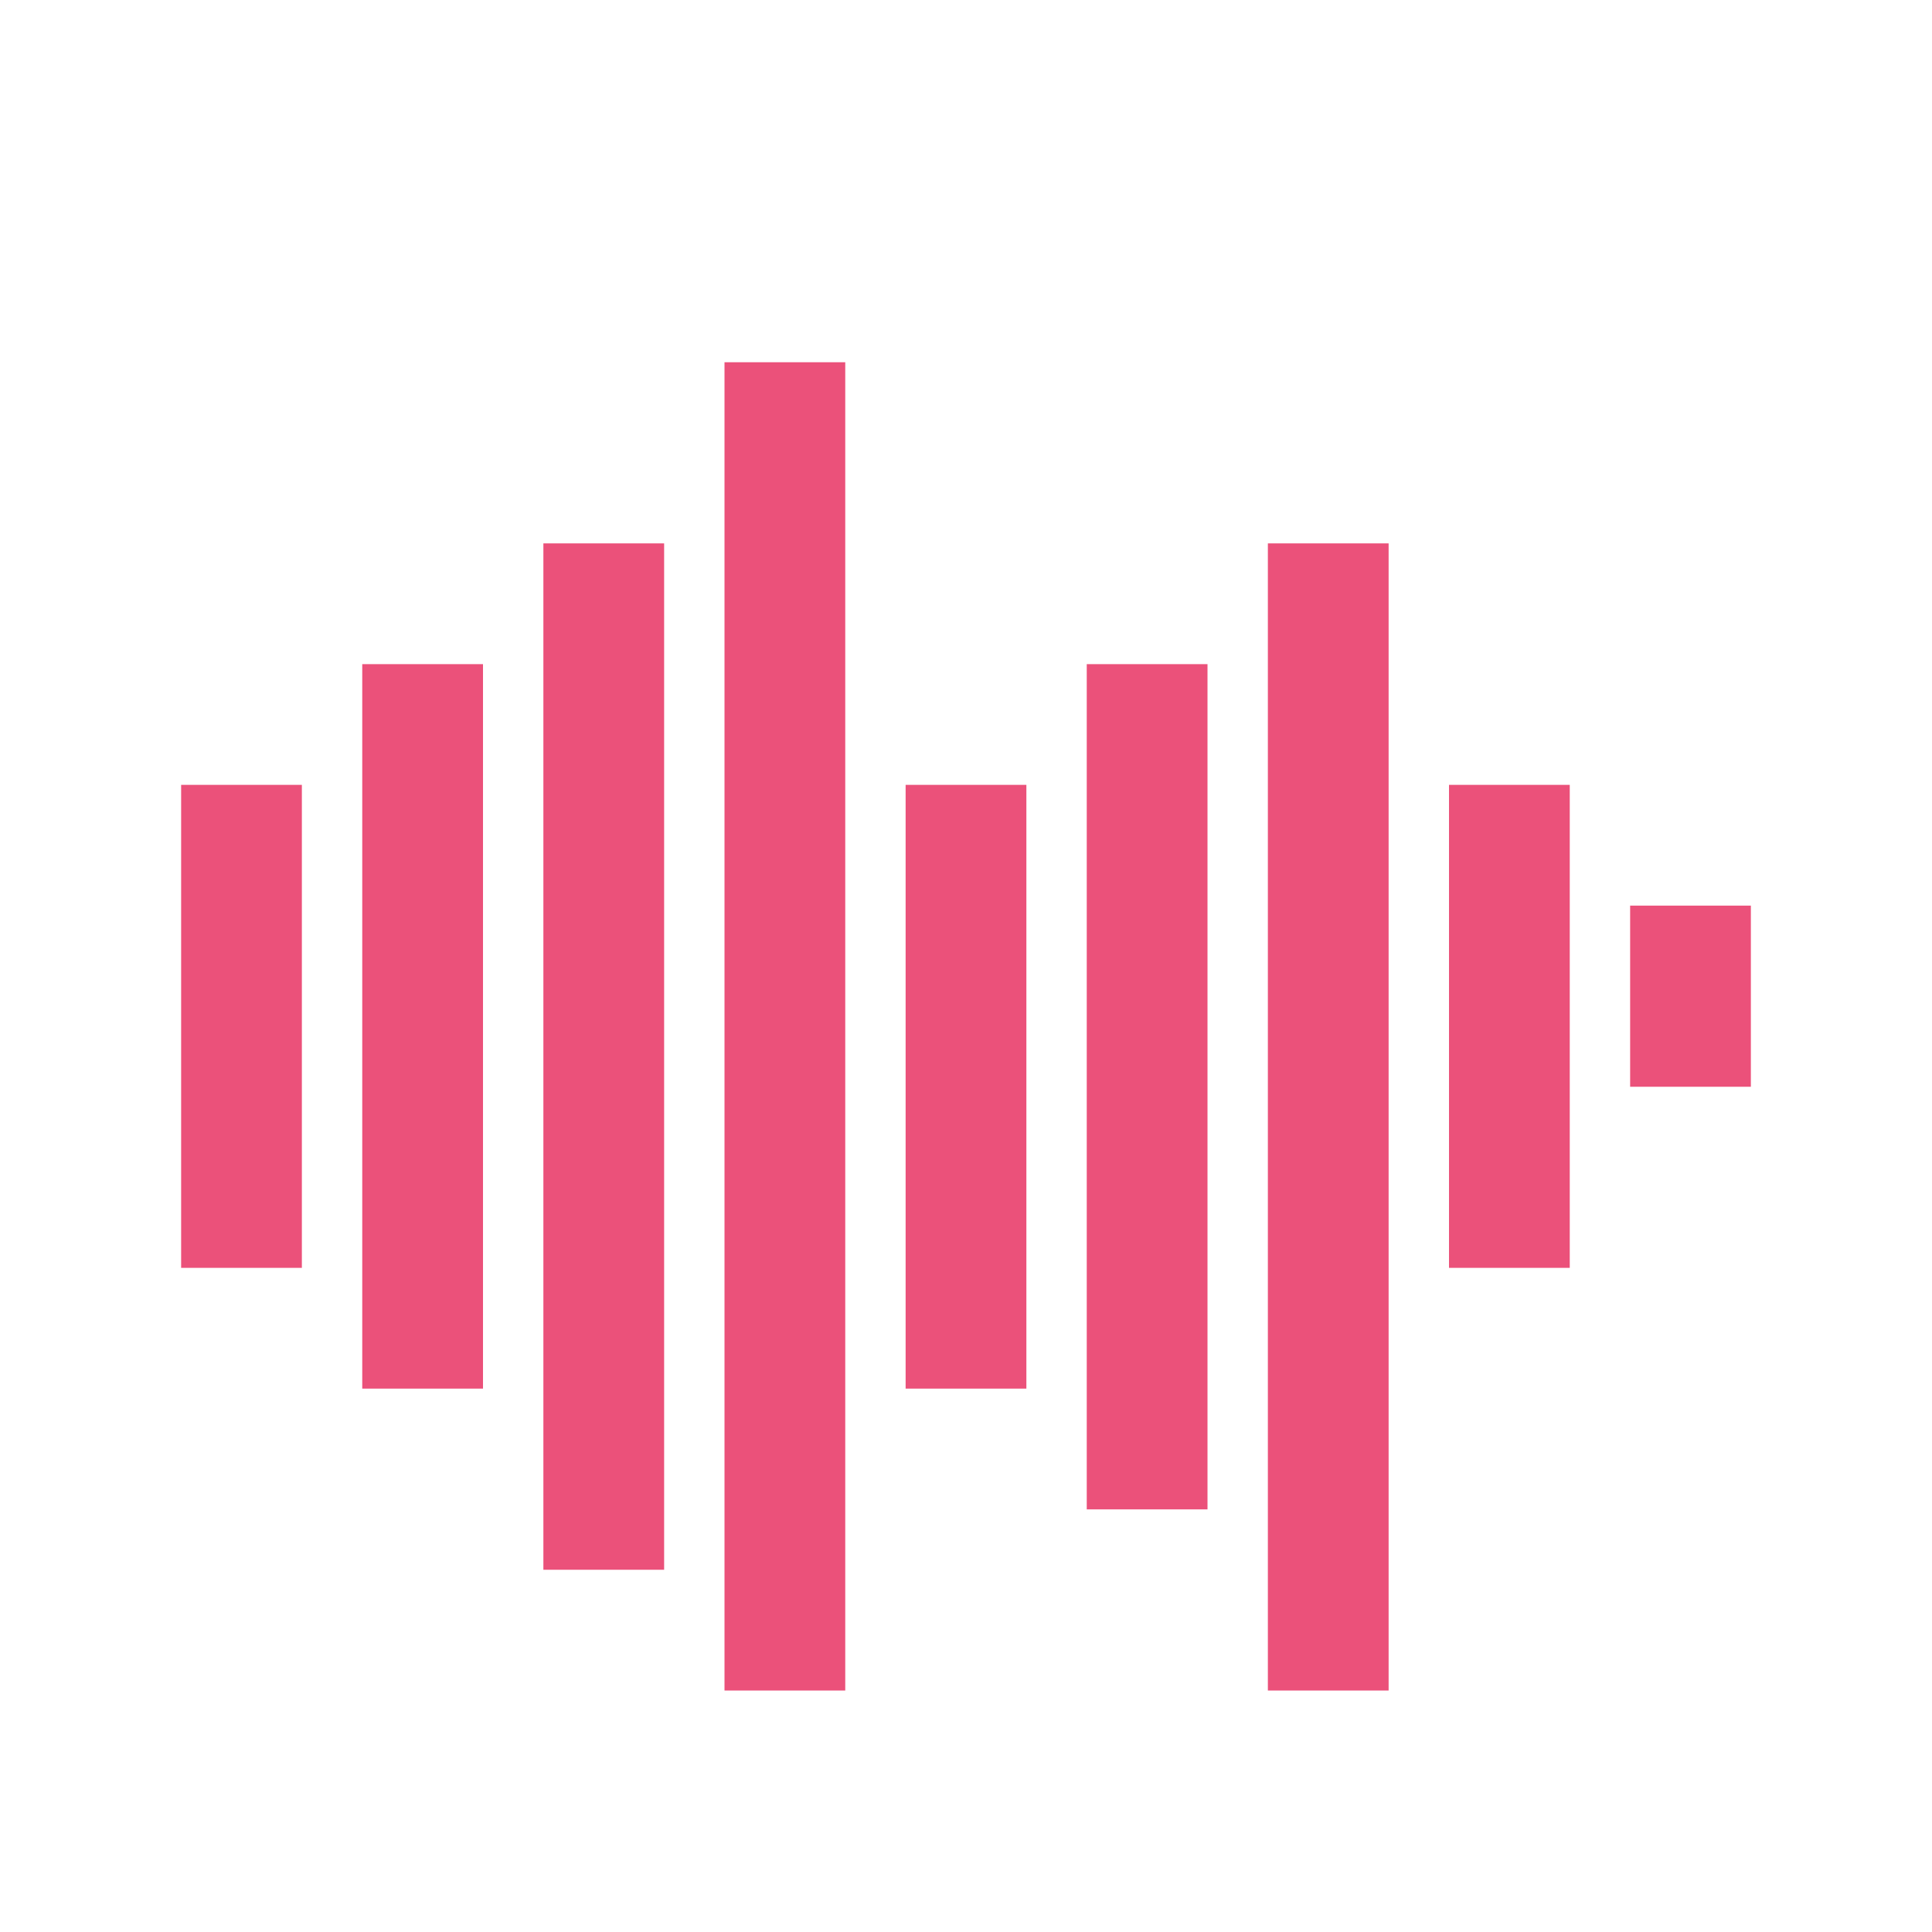 <svg width="16" height="16" viewBox="0 0 16 16" fill="none" xmlns="http://www.w3.org/2000/svg">
<path d="M2 6.5C2 9.3 2 10.333 2 10.5M3.5 11.5V5.5M5 4.5V13M6.5 3V14M8 11.5V6.5M9.5 5.5V12.5M11 4.5V14M12.5 6.5V10.5M14 7.5V9" stroke="#EB517A"/>
</svg>
